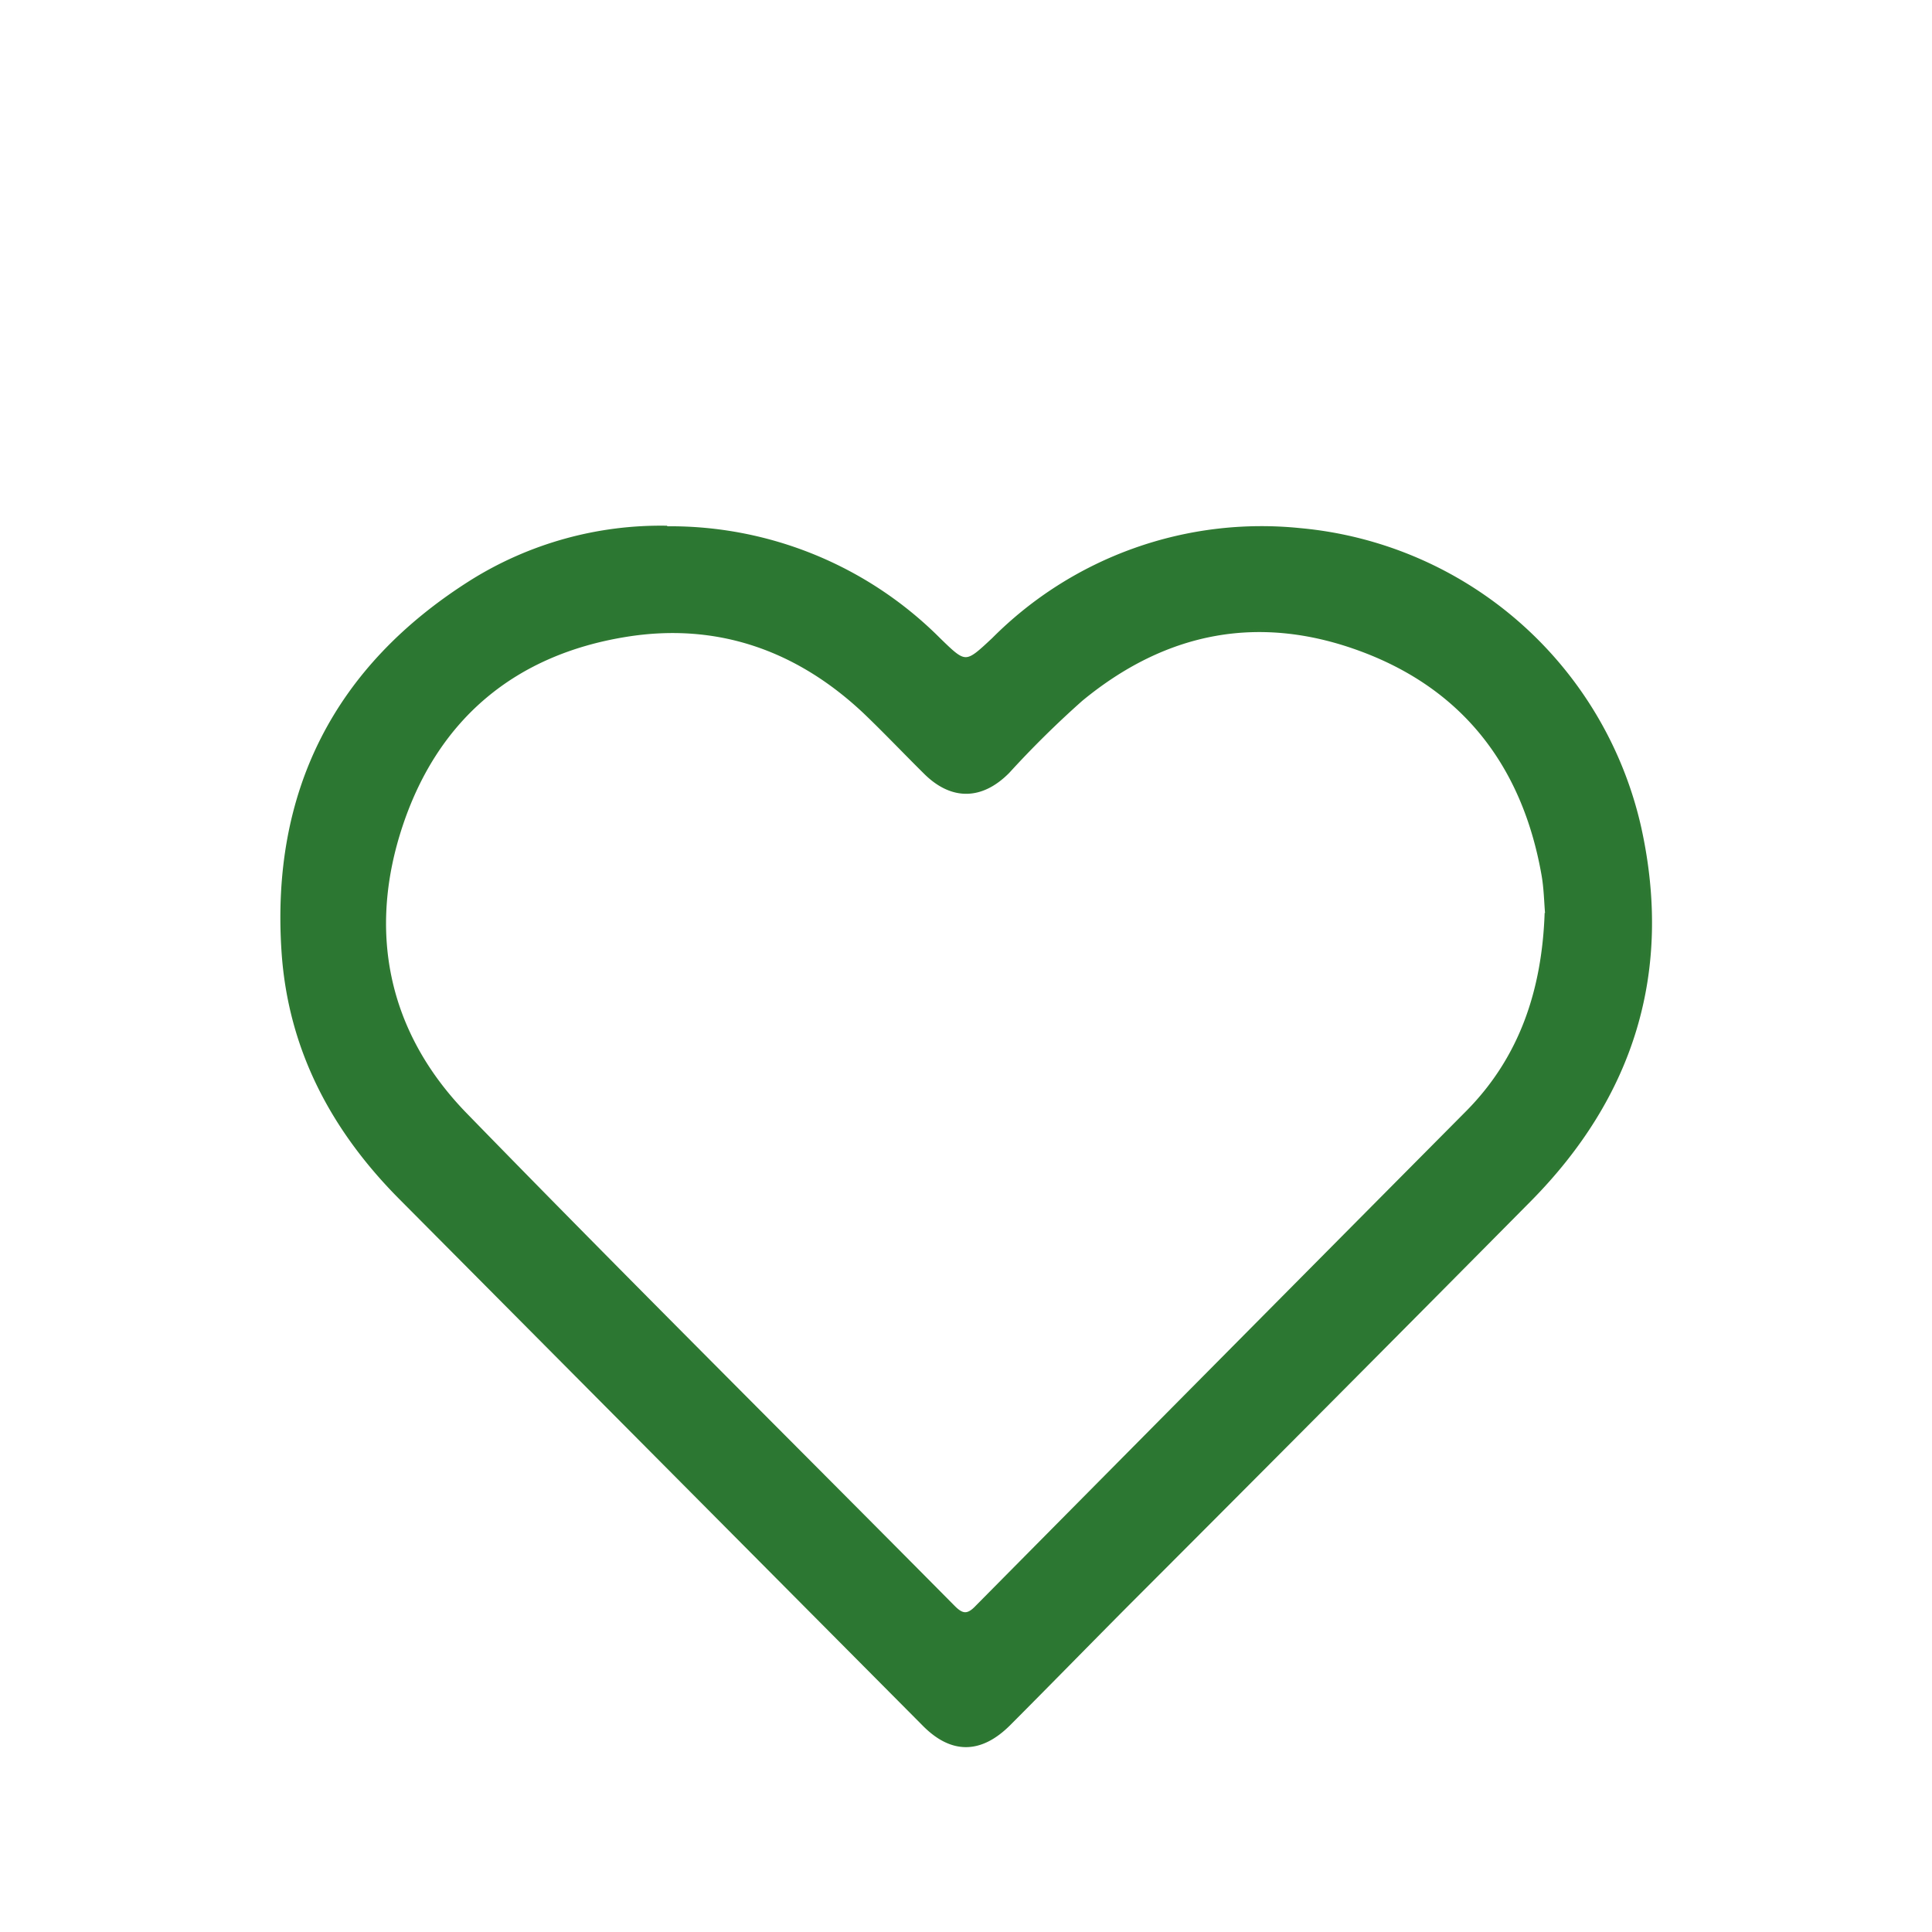 <svg id="Layer_1" data-name="Layer 1" xmlns="http://www.w3.org/2000/svg" viewBox="0 0 178.58 178.58"><defs><style>.cls-1{fill:#2c7732;stroke:#2e7832;stroke-miterlimit:10;stroke-width:0.25px;}</style></defs><title>srdicko</title><path class="cls-1" d="M142.94,84.43c-.09-1.05-.11-2.33-.33-3.57-1.75-9.94-7.17-17.15-16.65-20.72s-18.2-1.89-26,4.54a90.51,90.51,0,0,0-6.76,6.67c-2.48,2.51-5.24,2.52-7.69.09-1.87-1.85-3.68-3.76-5.58-5.58C73.72,60,66.29,57.37,57.83,58.75c-10.24,1.66-17.36,7.58-20.68,17.4S35.67,95.37,43,102.94c14.91,15.32,30.1,30.39,45.15,45.58.78.79,1.29.88,2.12,0q22.68-22.91,45.38-45.77c4.93-5,7-11.22,7.25-18.36M61.67,48.77A35.11,35.11,0,0,1,86.8,59.07c2.47,2.4,2.44,2.39,5,0a35,35,0,0,1,28.37-10.13,35.49,35.49,0,0,1,31.42,27.6c2.91,13.26-.66,24.77-10.18,34.4q-18.51,18.69-37.1,37.29c-3.67,3.69-7.31,7.42-11,11.12-2.67,2.68-5.38,2.7-8,0q-24.1-24.24-48.21-48.5C30.74,104.49,26.76,97,26.15,88c-1-14.8,4.85-26.35,17.44-34.28a33,33,0,0,1,18.08-5"/></svg>